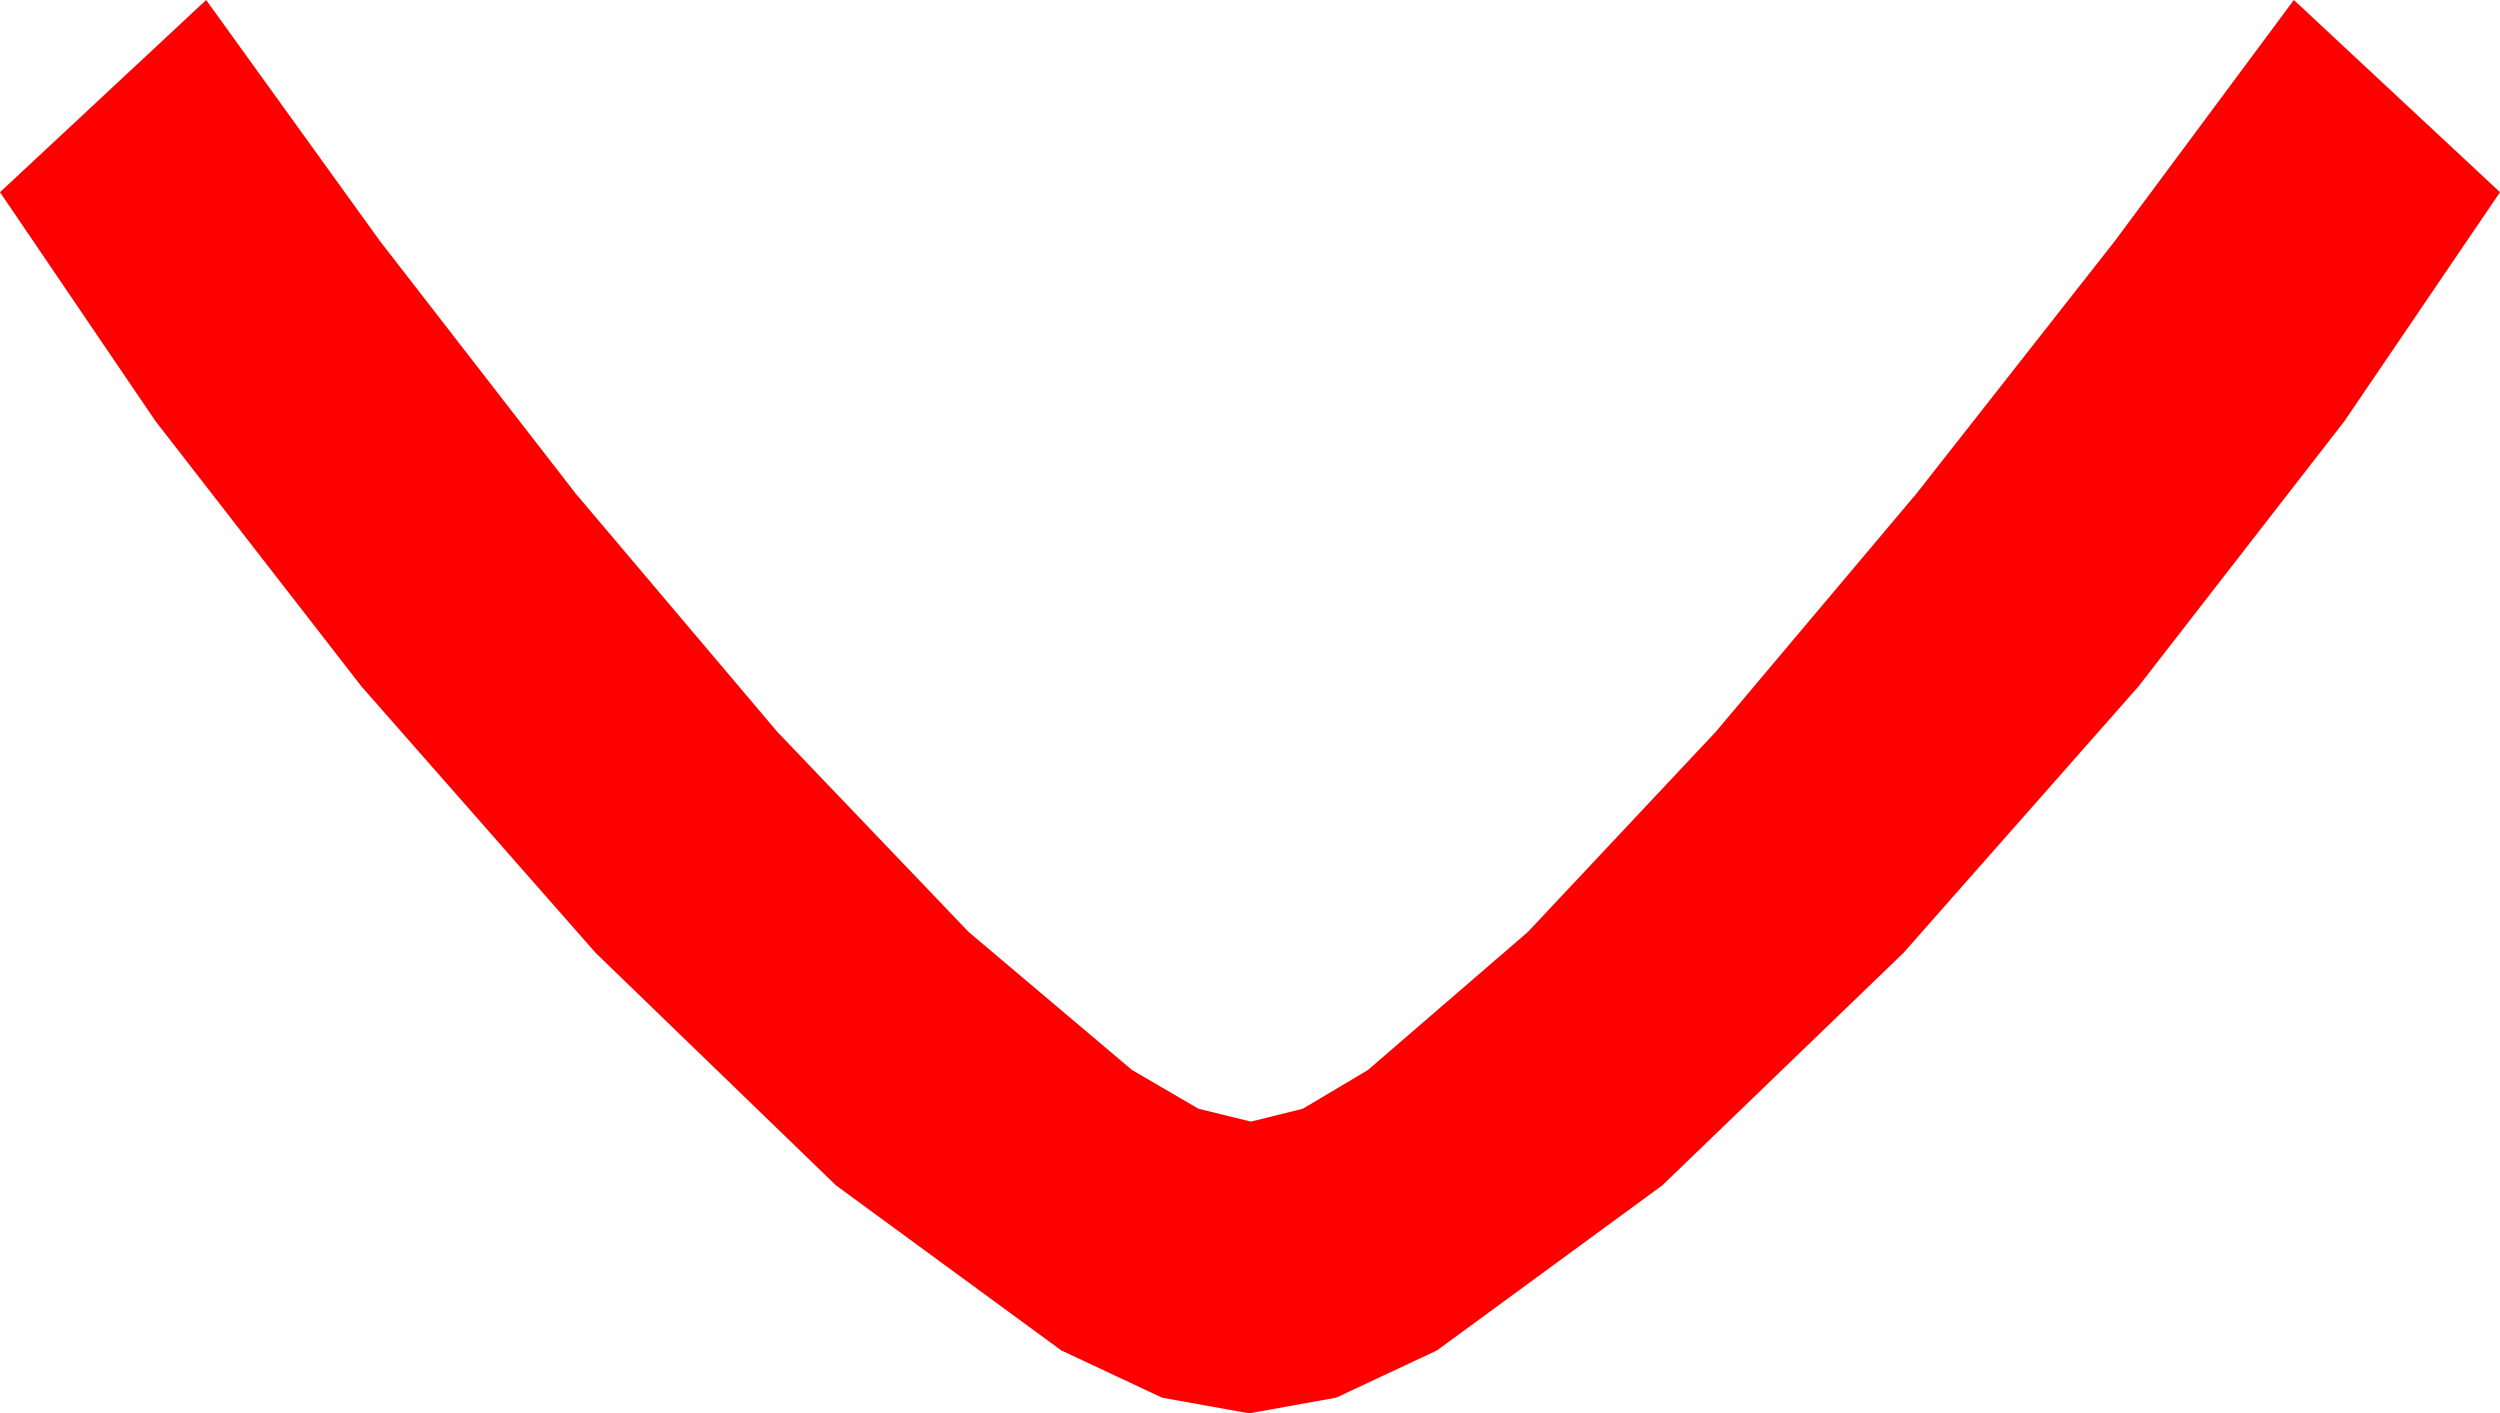 <?xml version="1.0" encoding="utf-8"?>
<!DOCTYPE svg PUBLIC "-//W3C//DTD SVG 1.1//EN" "http://www.w3.org/Graphics/SVG/1.1/DTD/svg11.dtd">
<svg width="41.924" height="23.701" xmlns="http://www.w3.org/2000/svg" xmlns:xlink="http://www.w3.org/1999/xlink" xmlns:xml="http://www.w3.org/XML/1998/namespace" version="1.1">
  <g>
    <g>
      <path style="fill:#FF0000;fill-opacity:1" d="M3.457,0L6.372,4.043 9.653,8.276 13.037,12.275 16.245,15.63 18.984,17.944 20.098,18.593 20.977,18.809 21.848,18.593 22.939,17.944 25.62,15.63 28.77,12.275 32.139,8.276 35.464,4.043 38.467,0 41.924,3.223 39.316,7.061 35.859,11.514 31.919,15.981 27.876,19.878 24.097,22.646 22.408,23.438 20.947,23.701 19.486,23.438 17.798,22.646 14.019,19.878 9.99,15.981 6.064,11.514 2.607,7.061 0,3.223 3.457,0z" />
    </g>
  </g>
</svg>